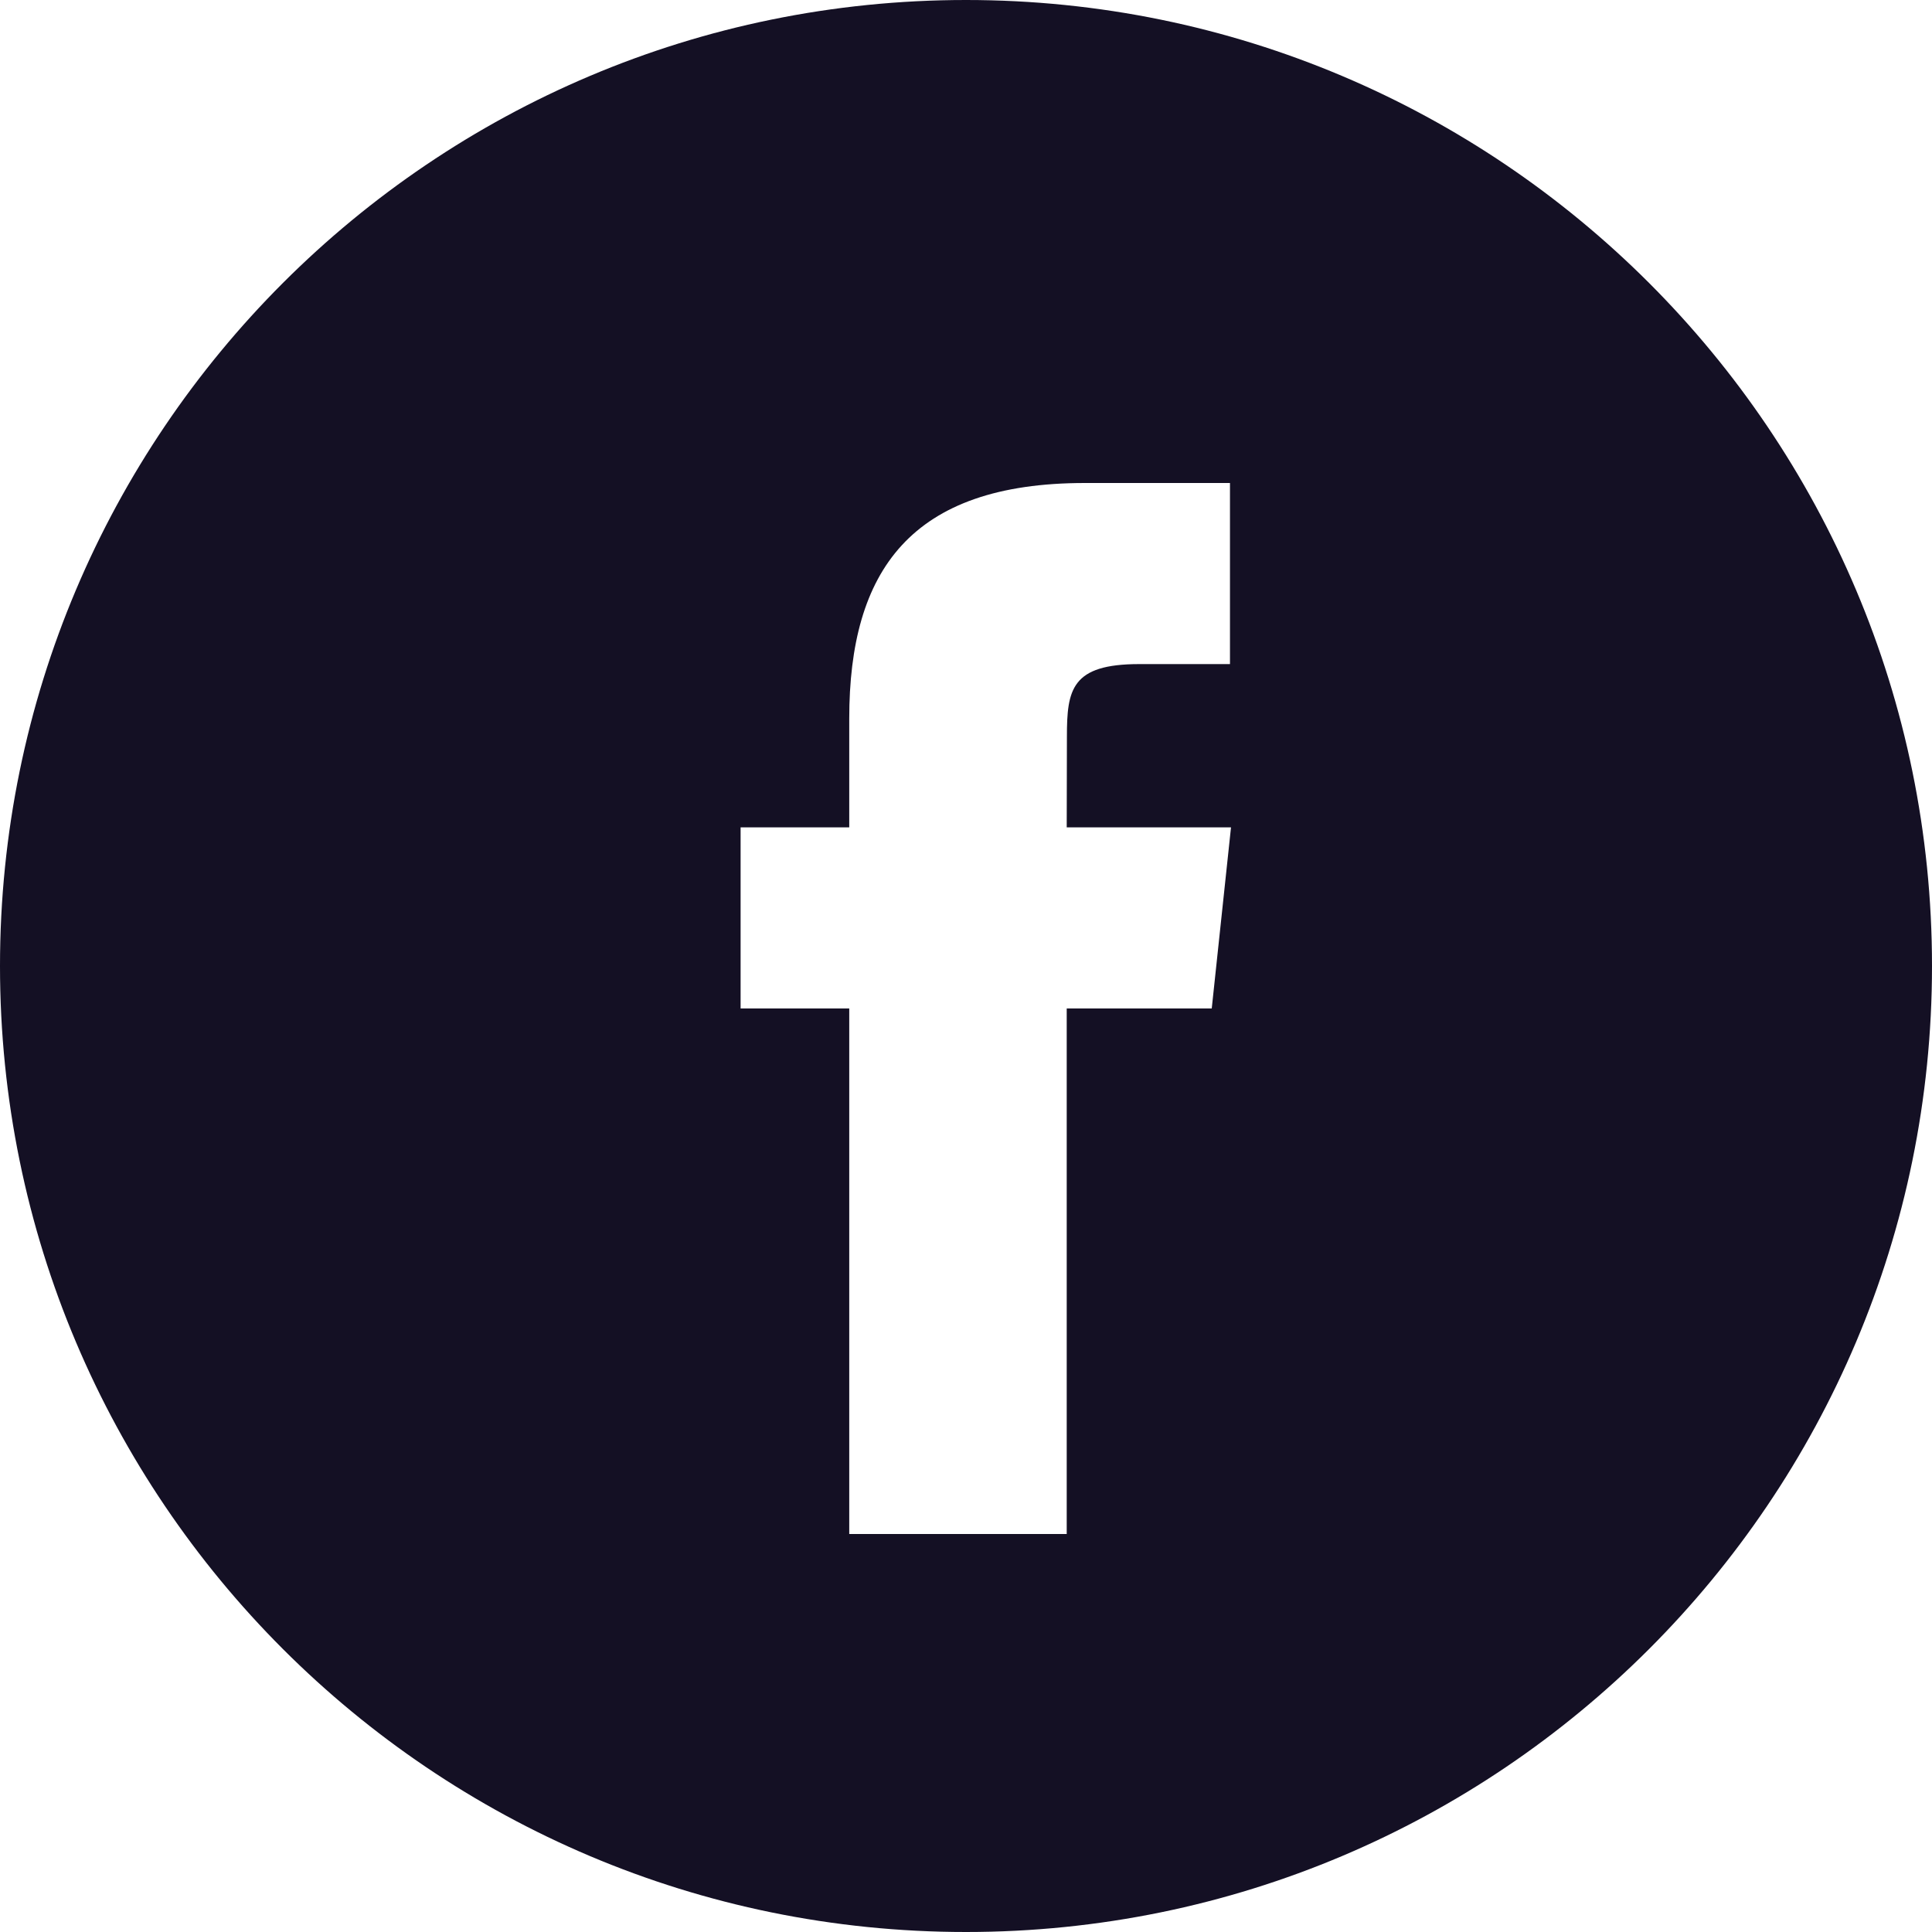 <svg width="30" height="30" viewBox="0 0 30 30" fill="none" xmlns="http://www.w3.org/2000/svg" xmlns:xlink="http://www.w3.org/1999/xlink">
	<desc>
			Created with Pixso.
	</desc>
	<defs/>
	<path d="M15 0C6.716 0 0 6.716 0 15C0 23.284 6.716 30 15 30C23.284 30 30 23.284 30 15C30 6.716 23.284 0 15 0ZM16.564 15.659L16.564 23.82L13.187 23.82L13.187 15.659L11.5 15.659L11.5 12.847L13.187 12.847L13.187 11.158C13.187 8.864 14.14 7.5 16.846 7.5L19.099 7.5L19.099 10.312L17.69 10.312C16.637 10.312 16.567 10.706 16.567 11.439L16.564 12.847L19.115 12.847L18.816 15.659L16.564 15.659Z" clip-rule="evenodd" fill="#141024" fill-opacity="1" fill-rule="evenodd"/>
</svg>
